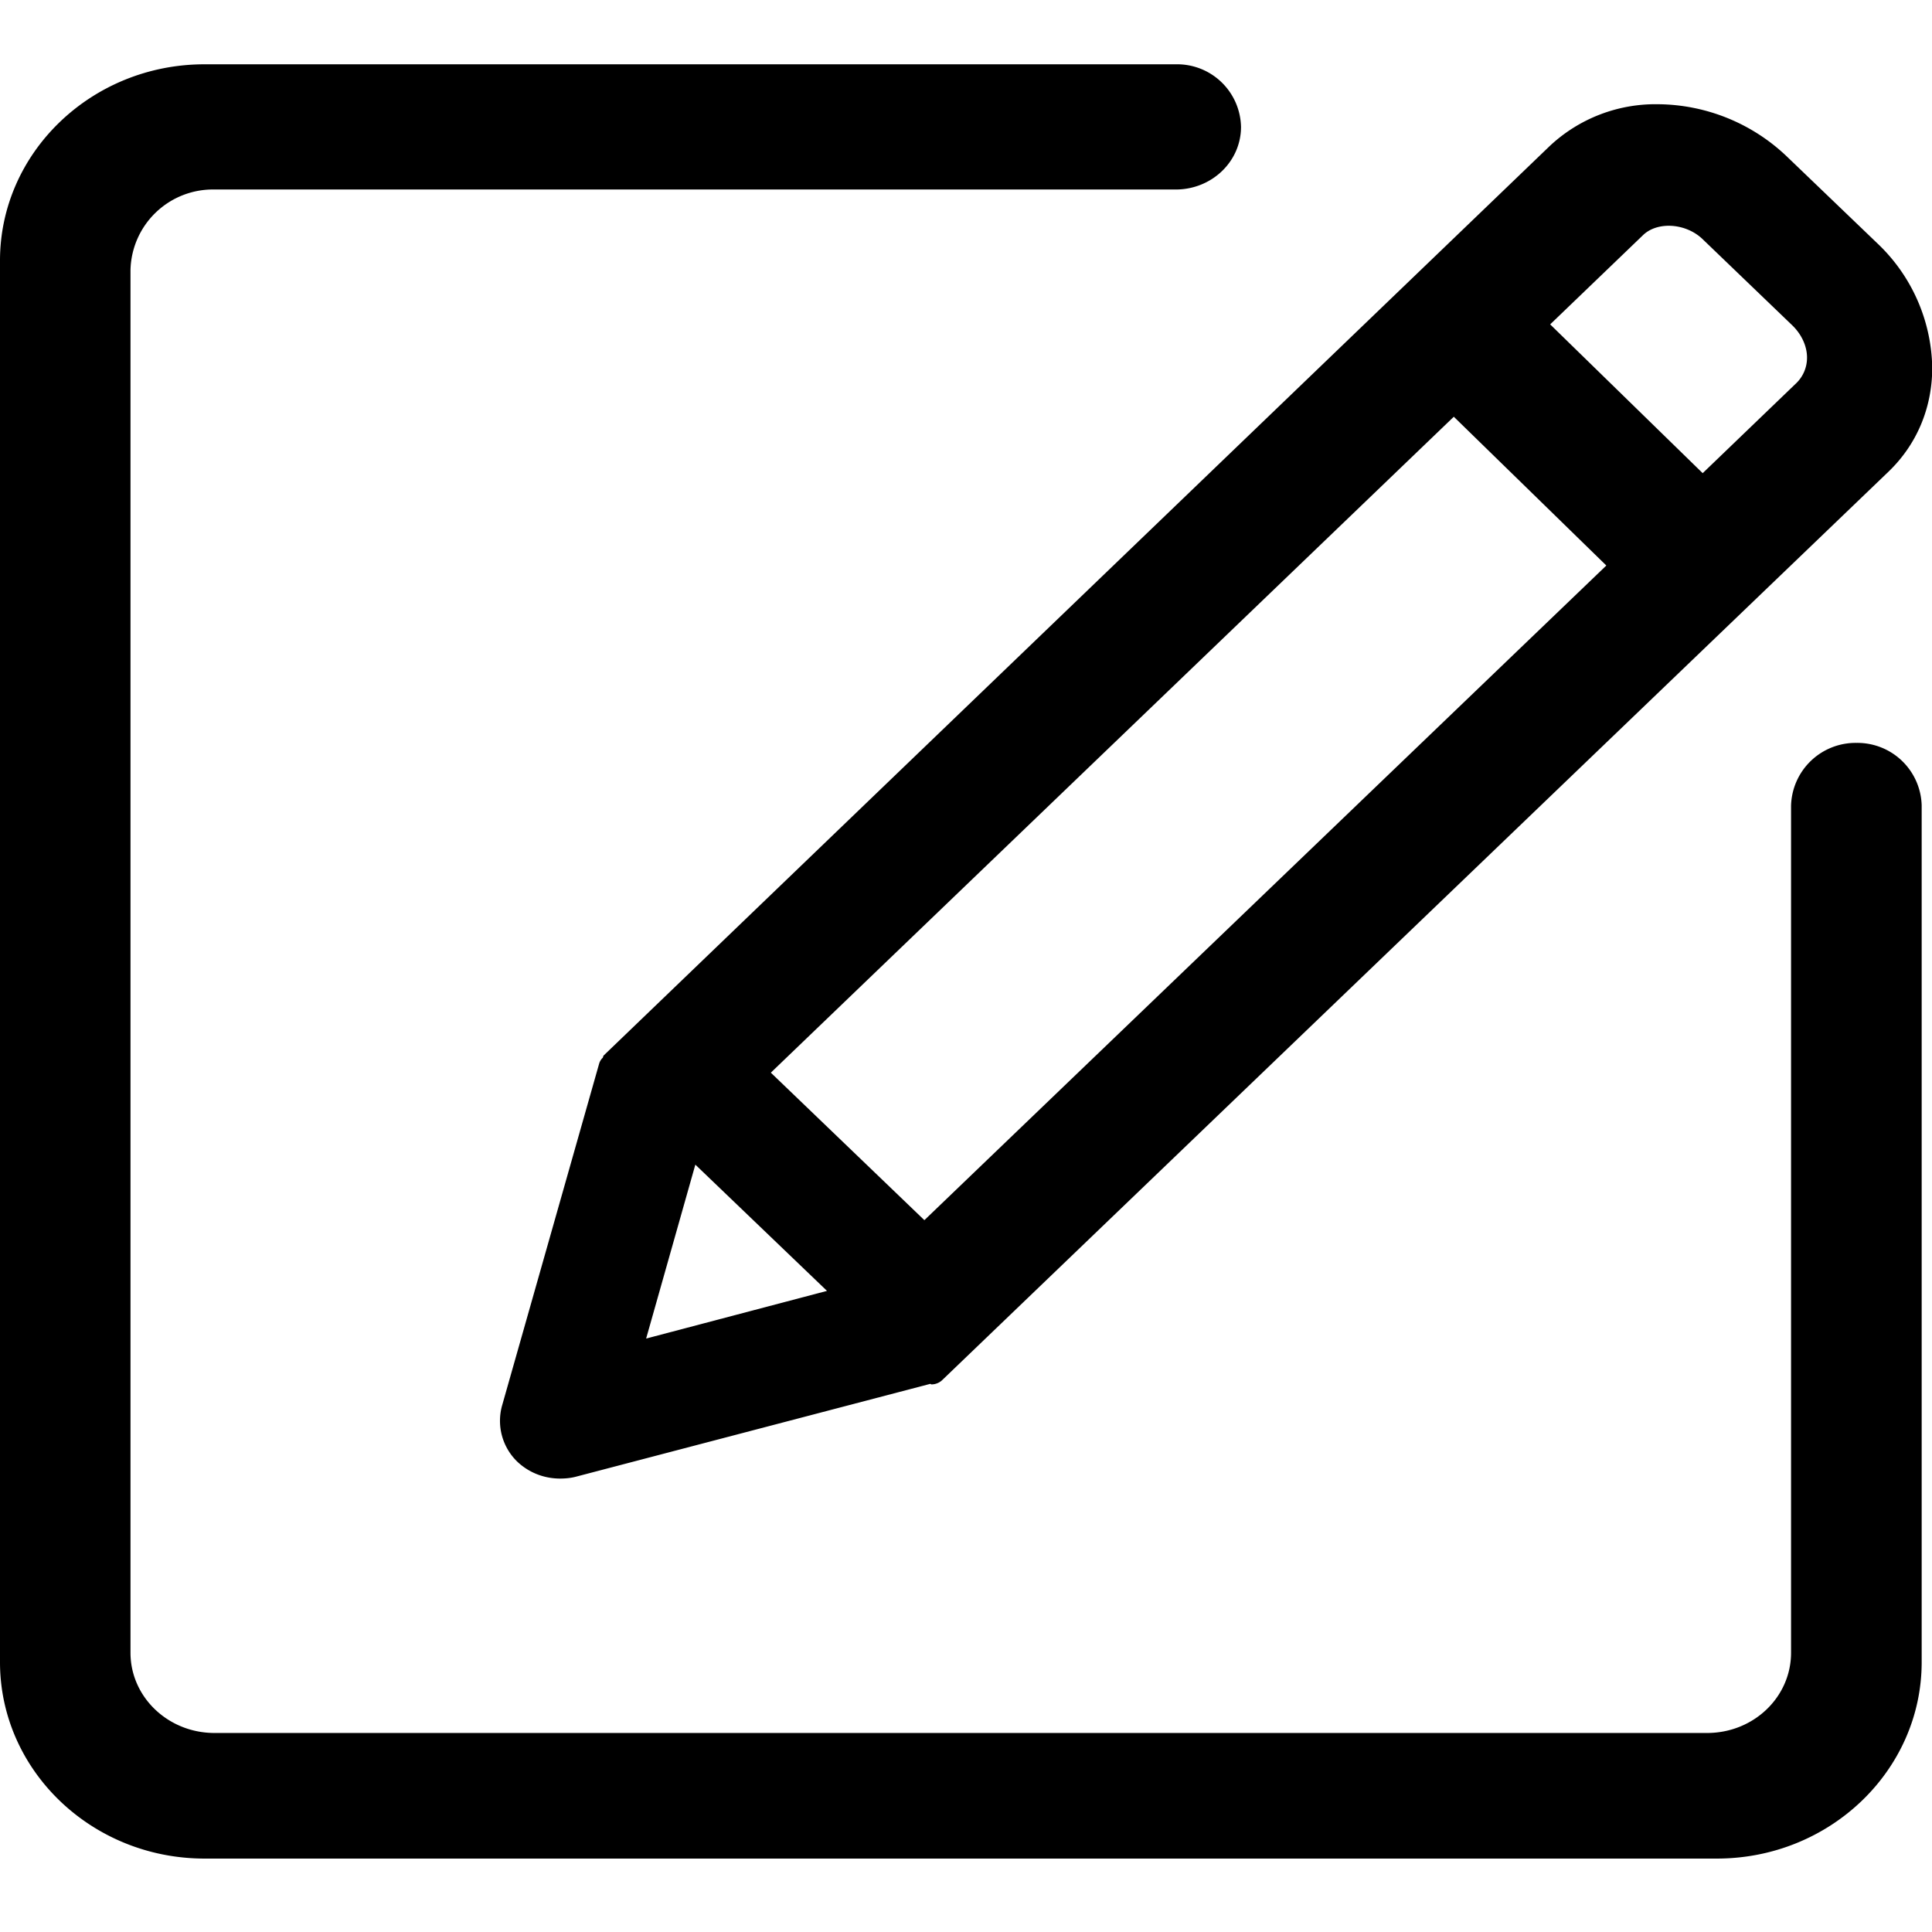 <svg t="1569575752438" class="icon" viewBox="0 0 1097 1024" version="1.1" xmlns="http://www.w3.org/2000/svg" p-id="5504" width="128" height="128"><path d="M342.013 564.301a7.826 7.826 0 0 0-1.755 2.926l-55.149 194.266a32.256 32.256 0 0 0 8.777 32.109c6.583 6.144 15.14 9.435 24.137 9.435 3.072 0 6.144-0.293 9.143-1.097l200.995-52.662c0.293 0 0.512 0.293 0.658 0.293a8.923 8.923 0 0 0 6.217-2.487l537.376-515.872c15.945-15.36 24.722-36.132 24.722-58.953a99.473 99.473 0 0 0-31.232-70.655l-50.834-48.786A107.08 107.08 0 0 0 941.414 22.683a87.771 87.771 0 0 0-61.439 23.698L342.891 562.692c-0.512 0.439-0.366 1.17-0.805 1.609z m678.028-383.338l-53.248 51.2-86.6-84.479 52.662-50.614c8.265-8.046 24.503-6.875 33.938 2.267l50.761 48.786c5.339 5.12 8.484 11.849 8.484 18.432a20.114 20.114 0 0 1-5.998 14.409zM437.683 572.566l387.8-372.44 86.6 84.479-387.215 371.709-87.186-83.748z m-70.802 150.966l27.94-98.742 74.751 71.679-102.692 27.063z m687.244-338.21a36.644 36.644 0 0 0-37.156 35.693v480.91c0 25.161-21.211 45.568-47.689 45.568H121.782c-26.331 0-47.689-20.407-47.689-45.568V116.89a46.811 46.811 0 0 1 47.689-45.787h545.787c20.48 0 37.083-15.872 37.083-35.547A36.279 36.279 0 0 0 667.569 0.009h-551.492C52.15 0.009 0 49.965 0 111.478v795.787c0 61.513 52.077 111.542 116.15 111.542h858.69c64.146 0 116.296-50.029 116.296-111.542V420.723a36.498 36.498 0 0 0-37.01-35.401z" p-id="5505"></path></svg>